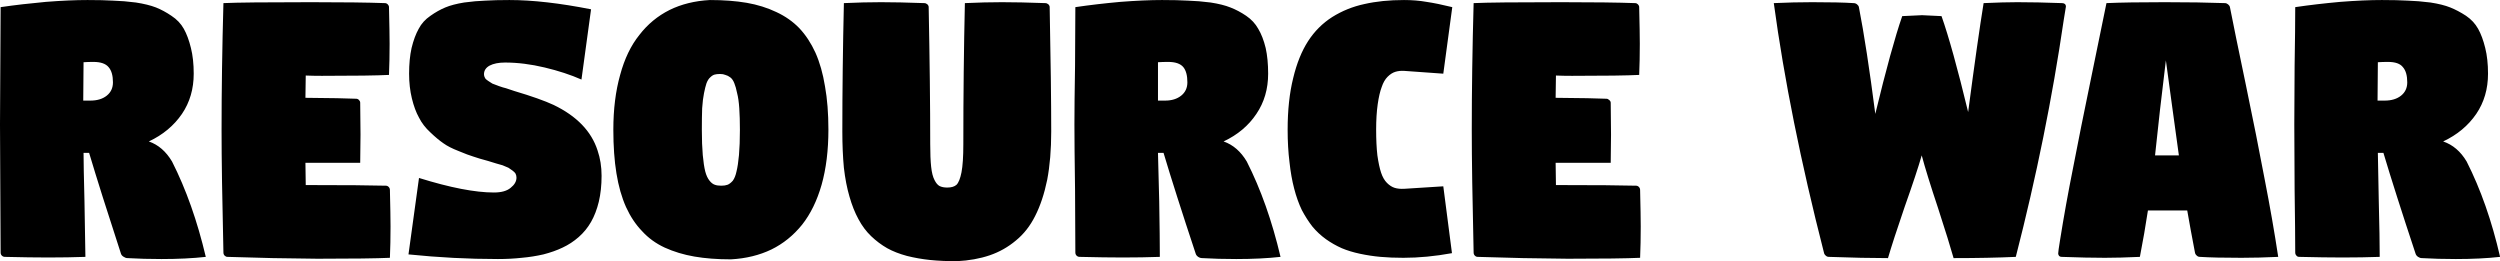 <svg data-v-423bf9ae="" xmlns="http://www.w3.org/2000/svg" viewBox="0 0 574.234 60" class="font"><!----><!----><!----><g data-v-423bf9ae="" id="68e1cd7b-5ce1-4465-b4da-3092063b9d2d" fill="black" transform="matrix(7.108,0,0,7.108,-4.692,-17.409)"><path d="M0.66 6.47L0.66 6.47L0.66 6.47Q0.66 5.79 0.67 4.58L0.67 4.58L0.67 4.58Q0.68 3.37 0.68 2.68L0.68 2.68L0.68 2.68Q1.37 2.58 2.14 2.51L2.14 2.51L2.14 2.51Q2.91 2.45 3.49 2.45L3.49 2.45L3.49 2.45Q3.99 2.45 4.32 2.47L4.32 2.47L4.32 2.47Q4.66 2.48 5.05 2.53L5.05 2.53L5.05 2.53Q5.44 2.59 5.70 2.69L5.70 2.69L5.70 2.69Q5.95 2.79 6.20 2.96L6.20 2.96L6.20 2.96Q6.46 3.13 6.60 3.38L6.60 3.38L6.60 3.38Q6.74 3.63 6.83 4.00L6.83 4.00L6.83 4.00Q6.92 4.36 6.92 4.83L6.92 4.83L6.92 4.83Q6.92 5.57 6.54 6.13L6.54 6.13L6.54 6.13Q6.15 6.70 5.47 7.02L5.47 7.02L5.47 7.02Q5.93 7.18 6.22 7.67L6.22 7.67L6.22 7.67Q6.90 9.01 7.31 10.75L7.31 10.75L7.31 10.75Q6.68 10.82 5.88 10.82L5.88 10.82L5.88 10.82Q5.30 10.82 4.78 10.79L4.78 10.79L4.78 10.79Q4.72 10.79 4.66 10.75L4.66 10.75L4.66 10.75Q4.59 10.71 4.57 10.65L4.57 10.65L4.57 10.65Q3.91 8.63 3.54 7.39L3.54 7.39L3.36 7.39L3.36 7.39Q3.36 7.77 3.39 8.96L3.39 8.96L3.39 8.96Q3.41 10.14 3.42 10.75L3.42 10.75L3.42 10.75Q2.86 10.77 2.22 10.77L2.22 10.77L2.22 10.77Q1.64 10.77 0.82 10.75L0.82 10.75L0.82 10.75Q0.76 10.75 0.72 10.71L0.72 10.71L0.72 10.71Q0.68 10.67 0.68 10.61L0.68 10.61L0.68 10.61Q0.68 9.98 0.67 8.57L0.67 8.57L0.67 8.57Q0.66 7.16 0.66 6.47ZM3.35 5.70L3.35 5.70L3.58 5.70L3.58 5.70Q3.91 5.70 4.11 5.54L4.11 5.54L4.11 5.54Q4.31 5.38 4.31 5.11L4.31 5.11L4.31 5.11Q4.31 4.78 4.17 4.62L4.17 4.62L4.17 4.62Q4.03 4.45 3.68 4.45L3.68 4.45L3.68 4.45Q3.51 4.45 3.36 4.46L3.36 4.46L3.36 4.46Q3.35 5.26 3.35 5.70ZM7.82 6.65L7.82 6.65L7.82 6.65Q7.82 4.73 7.88 2.55L7.88 2.55L7.88 2.55Q8.52 2.52 10.71 2.52L10.71 2.52L10.71 2.52Q12.26 2.52 13.10 2.55L13.10 2.55L13.10 2.55Q13.15 2.55 13.19 2.59L13.19 2.59L13.19 2.59Q13.23 2.63 13.23 2.68L13.23 2.68L13.23 2.68Q13.25 3.52 13.25 3.87L13.25 3.87L13.25 3.87Q13.25 4.40 13.23 4.87L13.23 4.87L13.23 4.87Q12.66 4.90 11.06 4.90L11.06 4.90L11.06 4.90Q10.77 4.90 10.54 4.89L10.54 4.89L10.54 4.89Q10.53 5.37 10.53 5.61L10.53 5.61L10.53 5.61Q11.75 5.62 12.17 5.64L12.17 5.64L12.17 5.64Q12.22 5.64 12.26 5.68L12.26 5.68L12.26 5.68Q12.30 5.72 12.30 5.77L12.30 5.77L12.30 5.77Q12.31 6.33 12.31 6.80L12.31 6.80L12.31 6.80Q12.31 7.22 12.30 7.71L12.30 7.71L10.53 7.71L10.53 7.71Q10.53 7.95 10.54 8.43L10.54 8.43L10.71 8.43L10.71 8.43Q12.38 8.43 13.13 8.45L13.13 8.45L13.13 8.45Q13.18 8.45 13.22 8.49L13.22 8.49L13.22 8.49Q13.26 8.53 13.26 8.59L13.26 8.59L13.26 8.59Q13.28 9.42 13.28 9.77L13.28 9.77L13.28 9.77Q13.28 10.31 13.26 10.78L13.26 10.78L13.26 10.78Q12.61 10.81 10.92 10.81L10.92 10.81L10.92 10.81Q10.58 10.81 9.48 10.79L9.48 10.79L9.48 10.79Q8.37 10.76 8.01 10.75L8.01 10.75L8.01 10.75Q7.96 10.75 7.92 10.71L7.92 10.71L7.92 10.71Q7.88 10.67 7.88 10.61L7.88 10.61L7.88 10.61Q7.82 8.04 7.82 6.65ZM13.86 10.67L13.86 10.67L14.20 8.20L14.20 8.20Q15.71 8.67 16.62 8.67L16.62 8.67L16.62 8.67Q16.98 8.67 17.16 8.52L17.16 8.52L17.16 8.52Q17.35 8.37 17.35 8.19L17.35 8.19L17.35 8.19Q17.35 8.12 17.32 8.06L17.32 8.06L17.32 8.06Q17.29 8.01 17.22 7.96L17.22 7.96L17.22 7.96Q17.15 7.91 17.09 7.87L17.09 7.87L17.09 7.87Q17.03 7.84 16.90 7.79L16.90 7.79L16.90 7.79Q16.77 7.75 16.69 7.73L16.69 7.73L16.69 7.73Q16.60 7.70 16.43 7.65L16.43 7.65L16.43 7.65Q16.13 7.57 15.96 7.51L15.96 7.51L15.96 7.51Q15.79 7.46 15.48 7.33L15.48 7.33L15.48 7.33Q15.17 7.21 14.99 7.08L14.99 7.08L14.99 7.08Q14.80 6.95 14.57 6.73L14.57 6.73L14.57 6.73Q14.33 6.51 14.20 6.25L14.20 6.25L14.20 6.25Q14.06 6.00 13.97 5.63L13.97 5.63L13.97 5.63Q13.88 5.26 13.88 4.83L13.88 4.83L13.88 4.83Q13.88 4.36 13.96 4.00L13.96 4.00L13.96 4.00Q14.05 3.63 14.19 3.38L14.19 3.38L14.19 3.38Q14.32 3.13 14.57 2.96L14.57 2.96L14.57 2.96Q14.81 2.79 15.05 2.69L15.05 2.69L15.05 2.69Q15.29 2.59 15.66 2.53L15.66 2.53L15.66 2.53Q16.03 2.48 16.34 2.47L16.34 2.47L16.34 2.47Q16.66 2.45 17.12 2.45L17.12 2.45L17.12 2.45Q18.24 2.45 19.76 2.75L19.76 2.75L19.45 5.02L19.45 5.02Q18.93 4.79 18.26 4.63L18.26 4.63L18.26 4.63Q17.59 4.47 16.98 4.47L16.98 4.47L16.98 4.47Q16.67 4.47 16.48 4.57L16.48 4.57L16.48 4.57Q16.30 4.67 16.30 4.85L16.30 4.85L16.30 4.85Q16.30 4.91 16.33 4.96L16.33 4.96L16.33 4.96Q16.35 5.01 16.43 5.06L16.43 5.06L16.43 5.06Q16.51 5.11 16.57 5.15L16.57 5.15L16.57 5.15Q16.64 5.18 16.78 5.23L16.78 5.23L16.78 5.23Q16.92 5.28 17.01 5.30L17.01 5.30L17.01 5.30Q17.10 5.33 17.28 5.39L17.28 5.39L17.28 5.39Q18.12 5.64 18.55 5.84L18.55 5.84L18.55 5.84Q19.67 6.38 19.97 7.31L19.97 7.31L19.97 7.31Q20.10 7.69 20.10 8.13L20.10 8.13L20.10 8.13Q20.10 8.59 20.01 8.97L20.01 8.97L20.01 8.97Q19.92 9.34 19.76 9.62L19.76 9.62L19.76 9.62Q19.60 9.90 19.36 10.11L19.36 10.11L19.36 10.11Q19.12 10.32 18.84 10.45L18.84 10.45L18.84 10.45Q18.57 10.58 18.22 10.67L18.22 10.67L18.22 10.67Q17.87 10.75 17.52 10.78L17.52 10.78L17.52 10.78Q17.16 10.82 16.75 10.82L16.75 10.82L16.75 10.82Q15.32 10.82 13.86 10.67ZM20.48 6.64L20.48 6.64L20.48 6.64Q20.48 5.65 20.70 4.87L20.70 4.87L20.70 4.87Q20.91 4.09 21.32 3.58L21.32 3.58L21.32 3.58Q21.72 3.06 22.30 2.77L22.30 2.77L22.30 2.77Q22.87 2.49 23.60 2.45L23.60 2.45L23.60 2.45Q24.26 2.45 24.79 2.54L24.79 2.54L24.79 2.54Q25.31 2.63 25.75 2.84L25.75 2.84L25.75 2.84Q26.18 3.04 26.49 3.36L26.49 3.36L26.49 3.36Q26.80 3.69 27.01 4.15L27.01 4.15L27.01 4.15Q27.22 4.62 27.32 5.24L27.32 5.24L27.32 5.24Q27.43 5.85 27.43 6.64L27.43 6.64L27.43 6.64Q27.43 7.64 27.21 8.42L27.21 8.42L27.21 8.42Q26.99 9.19 26.58 9.71L26.58 9.71L26.58 9.71Q26.16 10.23 25.59 10.51L25.59 10.51L25.59 10.51Q25.01 10.79 24.28 10.83L24.28 10.83L24.28 10.83Q23.62 10.83 23.10 10.74L23.10 10.74L23.10 10.74Q22.58 10.65 22.14 10.45L22.14 10.45L22.14 10.45Q21.71 10.25 21.41 9.92L21.41 9.92L21.41 9.92Q21.10 9.60 20.89 9.14L20.89 9.14L20.89 9.14Q20.68 8.67 20.58 8.05L20.58 8.05L20.58 8.05Q20.48 7.44 20.48 6.64ZM23.34 6.64L23.34 6.64L23.34 6.64Q23.34 7.12 23.37 7.46L23.37 7.46L23.37 7.46Q23.40 7.79 23.45 7.99L23.45 7.99L23.45 7.99Q23.50 8.18 23.59 8.29L23.59 8.29L23.59 8.29Q23.67 8.39 23.76 8.42L23.76 8.42L23.76 8.42Q23.84 8.45 23.97 8.45L23.97 8.45L23.97 8.45Q24.09 8.45 24.17 8.42L24.17 8.42L24.17 8.42Q24.25 8.39 24.34 8.29L24.34 8.29L24.34 8.29Q24.42 8.18 24.46 7.99L24.46 7.99L24.46 7.99Q24.51 7.79 24.54 7.46L24.54 7.46L24.54 7.46Q24.57 7.12 24.57 6.64L24.57 6.64L24.57 6.64Q24.57 6.25 24.55 5.95L24.55 5.95L24.55 5.95Q24.53 5.65 24.48 5.46L24.48 5.46L24.48 5.46Q24.44 5.26 24.39 5.14L24.39 5.14L24.39 5.14Q24.34 5.01 24.26 4.95L24.26 4.95L24.26 4.95Q24.18 4.89 24.10 4.87L24.10 4.87L24.10 4.87Q24.03 4.84 23.93 4.84L23.93 4.84L23.93 4.84Q23.82 4.84 23.75 4.86L23.75 4.86L23.75 4.86Q23.68 4.88 23.61 4.95L23.61 4.95L23.61 4.95Q23.54 5.01 23.49 5.14L23.49 5.14L23.49 5.14Q23.45 5.26 23.41 5.46L23.41 5.46L23.41 5.46Q23.37 5.65 23.35 5.95L23.35 5.95L23.35 5.95Q23.34 6.24 23.34 6.64ZM27.88 6.70L27.88 6.70L27.88 6.70Q27.88 4.73 27.93 2.55L27.93 2.55L27.93 2.55Q28.58 2.52 29.13 2.52L29.13 2.52L29.13 2.52Q29.69 2.52 30.53 2.55L30.53 2.55L30.53 2.55Q30.58 2.55 30.63 2.59L30.63 2.59L30.63 2.59Q30.67 2.63 30.67 2.68L30.67 2.68L30.67 2.68Q30.72 5.25 30.72 7.11L30.72 7.11L30.72 7.11Q30.72 7.56 30.75 7.84L30.75 7.84L30.75 7.84Q30.78 8.12 30.86 8.27L30.86 8.27L30.86 8.27Q30.93 8.41 31.02 8.46L31.02 8.46L31.02 8.46Q31.12 8.51 31.27 8.51L31.27 8.51L31.27 8.51Q31.47 8.51 31.57 8.42L31.57 8.42L31.57 8.42Q31.67 8.32 31.73 8.02L31.73 8.02L31.73 8.02Q31.79 7.71 31.79 7.11L31.79 7.11L31.79 7.11Q31.79 4.73 31.84 2.55L31.84 2.55L31.84 2.55Q32.49 2.52 33.04 2.52L33.04 2.52L33.04 2.52Q33.60 2.52 34.44 2.55L34.44 2.55L34.44 2.55Q34.49 2.55 34.54 2.59L34.54 2.59L34.54 2.59Q34.58 2.63 34.58 2.68L34.58 2.68L34.58 2.68Q34.63 5.25 34.63 6.70L34.63 6.70L34.63 6.70Q34.63 7.58 34.50 8.26L34.50 8.26L34.50 8.26Q34.36 8.94 34.11 9.43L34.11 9.43L34.11 9.43Q33.87 9.91 33.49 10.22L33.49 10.22L33.49 10.22Q33.11 10.54 32.64 10.70L32.64 10.70L32.64 10.70Q32.17 10.86 31.58 10.89L31.58 10.89L31.58 10.89Q31.10 10.89 30.71 10.85L30.71 10.85L30.71 10.85Q30.33 10.81 29.97 10.72L29.97 10.72L29.97 10.72Q29.60 10.62 29.33 10.47L29.33 10.47L29.33 10.47Q29.05 10.31 28.81 10.08L28.81 10.08L28.81 10.08Q28.57 9.85 28.40 9.53L28.40 9.53L28.40 9.53Q28.23 9.22 28.11 8.80L28.11 8.80L28.11 8.80Q27.99 8.39 27.93 7.87L27.93 7.87L27.93 7.87Q27.88 7.34 27.88 6.70ZM35.38 6.47L35.38 6.47L35.38 6.47Q35.38 5.79 35.40 4.58L35.40 4.58L35.40 4.58Q35.41 3.37 35.41 2.68L35.41 2.68L35.41 2.68Q36.09 2.58 36.86 2.51L36.86 2.51L36.86 2.51Q37.64 2.45 38.21 2.45L38.21 2.45L38.21 2.45Q38.71 2.45 39.05 2.47L39.05 2.47L39.05 2.47Q39.39 2.48 39.78 2.53L39.78 2.53L39.78 2.53Q40.17 2.59 40.42 2.69L40.42 2.69L40.42 2.69Q40.68 2.79 40.93 2.96L40.93 2.96L40.93 2.96Q41.18 3.13 41.32 3.38L41.32 3.38L41.32 3.38Q41.47 3.63 41.56 4.00L41.56 4.00L41.56 4.00Q41.64 4.36 41.64 4.83L41.64 4.83L41.64 4.83Q41.64 5.57 41.26 6.13L41.26 6.13L41.26 6.13Q40.88 6.70 40.20 7.02L40.20 7.02L40.20 7.02Q40.66 7.18 40.95 7.67L40.95 7.67L40.95 7.67Q41.63 9.01 42.04 10.75L42.04 10.75L42.04 10.75Q41.41 10.82 40.61 10.82L40.61 10.82L40.61 10.82Q40.02 10.82 39.51 10.79L39.51 10.79L39.51 10.79Q39.44 10.79 39.38 10.75L39.38 10.75L39.38 10.75Q39.32 10.71 39.30 10.65L39.30 10.65L39.30 10.65Q38.63 8.63 38.26 7.39L38.26 7.39L38.08 7.39L38.08 7.39Q38.09 7.77 38.12 8.96L38.12 8.96L38.12 8.96Q38.14 10.14 38.14 10.75L38.14 10.75L38.14 10.75Q37.58 10.77 36.94 10.77L36.94 10.77L36.94 10.77Q36.37 10.77 35.55 10.75L35.55 10.75L35.55 10.75Q35.49 10.75 35.45 10.71L35.45 10.71L35.45 10.71Q35.41 10.67 35.41 10.61L35.41 10.61L35.41 10.61Q35.41 9.98 35.40 8.57L35.40 8.57L35.40 8.57Q35.38 7.16 35.38 6.47ZM38.08 5.70L38.08 5.70L38.31 5.70L38.31 5.70Q38.63 5.70 38.83 5.54L38.83 5.54L38.83 5.54Q39.03 5.38 39.03 5.11L39.03 5.11L39.03 5.11Q39.03 4.78 38.90 4.62L38.90 4.62L38.90 4.62Q38.76 4.45 38.41 4.45L38.41 4.45L38.41 4.45Q38.23 4.45 38.08 4.46L38.08 4.46L38.08 4.46Q38.08 5.26 38.08 5.70ZM42.27 6.64L42.27 6.64L42.27 6.64Q42.27 5.69 42.45 4.97L42.45 4.97L42.45 4.97Q42.62 4.26 42.93 3.78L42.93 3.78L42.93 3.78Q43.24 3.30 43.71 3.00L43.71 3.00L43.71 3.00Q44.19 2.70 44.75 2.58L44.75 2.58L44.75 2.58Q45.32 2.45 46.03 2.45L46.03 2.45L46.03 2.45Q46.42 2.45 46.76 2.51L46.76 2.51L46.76 2.51Q47.10 2.56 47.59 2.68L47.59 2.68L47.30 4.83L46.04 4.74L46.04 4.74Q45.88 4.73 45.75 4.77L45.75 4.77L45.75 4.77Q45.62 4.81 45.50 4.93L45.50 4.93L45.50 4.93Q45.38 5.05 45.31 5.26L45.31 5.26L45.31 5.26Q45.23 5.47 45.18 5.82L45.18 5.82L45.18 5.82Q45.13 6.17 45.13 6.64L45.13 6.64L45.13 6.64Q45.13 7.12 45.17 7.47L45.17 7.47L45.17 7.47Q45.22 7.82 45.29 8.03L45.29 8.03L45.29 8.03Q45.36 8.24 45.48 8.36L45.48 8.36L45.48 8.36Q45.60 8.48 45.73 8.52L45.73 8.52L45.73 8.52Q45.86 8.56 46.04 8.55L46.04 8.55L47.30 8.47L47.58 10.63L47.58 10.63Q46.76 10.78 46.01 10.78L46.01 10.78L46.01 10.78Q45.61 10.78 45.27 10.75L45.27 10.75L45.27 10.75Q44.94 10.72 44.61 10.65L44.61 10.65L44.61 10.65Q44.28 10.58 44.02 10.47L44.02 10.47L44.02 10.47Q43.75 10.35 43.51 10.18L43.51 10.18L43.51 10.18Q43.26 10.00 43.07 9.77L43.07 9.77L43.07 9.77Q42.89 9.54 42.73 9.24L42.73 9.24L42.73 9.24Q42.58 8.93 42.48 8.54L42.48 8.54L42.48 8.54Q42.38 8.16 42.33 7.69L42.33 7.69L42.33 7.69Q42.27 7.21 42.27 6.64ZM48.22 6.65L48.22 6.65L48.22 6.65Q48.22 4.73 48.28 2.55L48.28 2.55L48.28 2.55Q48.92 2.52 51.11 2.52L51.11 2.52L51.11 2.52Q52.66 2.52 53.50 2.55L53.50 2.55L53.50 2.55Q53.55 2.55 53.59 2.59L53.59 2.59L53.59 2.59Q53.63 2.63 53.63 2.68L53.63 2.68L53.63 2.68Q53.65 3.52 53.65 3.87L53.65 3.87L53.65 3.87Q53.65 4.40 53.63 4.87L53.63 4.87L53.63 4.87Q53.06 4.90 51.46 4.90L51.46 4.90L51.46 4.90Q51.17 4.90 50.94 4.89L50.94 4.89L50.94 4.89Q50.93 5.37 50.93 5.61L50.93 5.61L50.93 5.61Q52.15 5.62 52.57 5.64L52.57 5.64L52.57 5.64Q52.62 5.64 52.66 5.68L52.66 5.68L52.66 5.68Q52.71 5.72 52.71 5.77L52.71 5.77L52.71 5.77Q52.72 6.33 52.72 6.80L52.72 6.80L52.72 6.80Q52.72 7.22 52.71 7.71L52.71 7.71L50.93 7.71L50.93 7.71Q50.93 7.95 50.94 8.43L50.94 8.43L51.11 8.43L51.11 8.43Q52.78 8.43 53.53 8.45L53.53 8.45L53.53 8.45Q53.58 8.45 53.62 8.49L53.62 8.49L53.62 8.49Q53.66 8.53 53.66 8.59L53.66 8.59L53.66 8.59Q53.68 9.42 53.68 9.77L53.68 9.77L53.68 9.77Q53.68 10.31 53.66 10.78L53.66 10.78L53.66 10.78Q53.01 10.81 51.32 10.81L51.32 10.81L51.32 10.81Q50.98 10.81 49.88 10.79L49.88 10.79L49.88 10.79Q48.77 10.76 48.41 10.75L48.41 10.75L48.41 10.75Q48.36 10.75 48.32 10.71L48.32 10.71L48.32 10.71Q48.28 10.67 48.28 10.61L48.28 10.61L48.28 10.61Q48.22 8.04 48.22 6.65ZM57.98 2.55L57.98 2.55L57.98 2.55Q58.63 2.52 59.22 2.52L59.22 2.52L59.22 2.52Q60.09 2.52 60.56 2.55L60.56 2.55L60.56 2.55Q60.62 2.55 60.67 2.59L60.67 2.59L60.67 2.59Q60.72 2.63 60.73 2.68L60.73 2.68L60.73 2.68Q60.98 3.96 61.26 6.13L61.26 6.13L61.26 6.13Q61.78 3.98 62.13 2.97L62.13 2.97L62.77 2.94L63.40 2.97L63.40 2.97Q63.75 3.96 64.26 6.07L64.26 6.07L64.26 6.07Q64.57 3.72 64.76 2.55L64.76 2.55L64.76 2.55Q65.42 2.52 65.85 2.52L65.85 2.52L65.85 2.52Q66.47 2.52 67.30 2.55L67.30 2.55L67.30 2.55Q67.35 2.55 67.39 2.58L67.39 2.58L67.39 2.58Q67.42 2.61 67.42 2.66L67.42 2.66L67.42 2.66Q67.42 2.67 67.35 3.09L67.35 3.09L67.35 3.09Q66.80 6.86 65.80 10.75L65.80 10.75L65.80 10.75Q64.92 10.79 63.79 10.79L63.79 10.79L63.79 10.79Q63.65 10.29 63.29 9.18L63.29 9.18L63.29 9.18Q62.92 8.07 62.76 7.47L62.76 7.47L62.76 7.47Q62.60 8.03 62.21 9.13L62.21 9.13L62.21 9.13Q61.83 10.24 61.67 10.79L61.67 10.79L61.67 10.79Q60.88 10.79 59.76 10.75L59.76 10.75L59.76 10.75Q59.70 10.75 59.66 10.71L59.66 10.71L59.66 10.71Q59.61 10.67 59.60 10.61L59.60 10.61L59.60 10.61Q58.48 6.24 57.98 2.55ZM67.17 10.64L67.17 10.64L67.17 10.64Q67.17 10.58 67.23 10.21L67.23 10.21L67.23 10.21Q67.41 9.08 67.65 7.88L67.65 7.88L67.65 7.88Q67.88 6.68 68.25 4.89L68.25 4.89L68.25 4.89Q68.62 3.10 68.73 2.55L68.73 2.55L68.73 2.55Q69.41 2.52 70.61 2.52L70.61 2.52L70.61 2.52Q71.72 2.52 72.56 2.55L72.56 2.55L72.56 2.55Q72.61 2.55 72.66 2.59L72.66 2.59L72.66 2.59Q72.71 2.63 72.72 2.68L72.72 2.68L72.72 2.68Q72.87 3.45 73.23 5.17L73.23 5.17L73.23 5.17Q73.59 6.90 73.84 8.23L73.84 8.23L73.84 8.23Q74.10 9.56 74.28 10.75L74.28 10.75L74.28 10.75Q73.63 10.78 73.09 10.78L73.09 10.78L73.09 10.78Q72.22 10.78 71.75 10.75L71.75 10.75L71.75 10.75Q71.69 10.75 71.65 10.71L71.65 10.71L71.65 10.71Q71.60 10.67 71.59 10.61L71.59 10.61L71.59 10.61Q71.44 9.83 71.34 9.25L71.34 9.25L70.07 9.25L70.07 9.25Q69.96 9.98 69.81 10.75L69.81 10.75L69.81 10.75Q69.15 10.78 68.68 10.78L68.68 10.78L68.68 10.78Q68.11 10.78 67.28 10.75L67.28 10.75L67.28 10.75Q67.23 10.75 67.20 10.72L67.20 10.72L67.20 10.72Q67.17 10.68 67.17 10.64ZM70.30 7.47L70.30 7.47L71.07 7.47L71.07 7.47Q70.99 6.91 70.85 5.87L70.85 5.87L70.85 5.87Q70.71 4.83 70.65 4.40L70.65 4.40L70.65 4.40Q70.58 4.96 70.46 6.00L70.46 6.00L70.46 6.00Q70.35 7.04 70.30 7.47ZM74.80 6.47L74.80 6.47L74.80 6.47Q74.80 5.79 74.81 4.58L74.81 4.58L74.81 4.58Q74.83 3.37 74.83 2.68L74.83 2.68L74.83 2.68Q75.51 2.58 76.28 2.51L76.28 2.51L76.28 2.51Q77.05 2.45 77.63 2.45L77.63 2.45L77.63 2.45Q78.13 2.45 78.47 2.47L78.47 2.47L78.47 2.47Q78.80 2.48 79.20 2.53L79.20 2.53L79.20 2.53Q79.59 2.59 79.84 2.69L79.84 2.69L79.84 2.69Q80.09 2.79 80.35 2.96L80.35 2.96L80.35 2.96Q80.60 3.13 80.74 3.38L80.74 3.38L80.74 3.38Q80.88 3.63 80.97 4.00L80.97 4.00L80.97 4.00Q81.06 4.36 81.06 4.83L81.06 4.83L81.06 4.83Q81.06 5.57 80.68 6.13L80.68 6.13L80.68 6.13Q80.29 6.70 79.61 7.02L79.61 7.02L79.61 7.02Q80.08 7.18 80.37 7.67L80.37 7.67L80.37 7.67Q81.05 9.01 81.45 10.75L81.45 10.75L81.45 10.75Q80.82 10.82 80.02 10.82L80.02 10.82L80.02 10.82Q79.44 10.82 78.92 10.79L78.92 10.79L78.92 10.79Q78.86 10.79 78.80 10.75L78.80 10.75L78.80 10.75Q78.74 10.71 78.72 10.65L78.72 10.65L78.72 10.65Q78.05 8.63 77.68 7.39L77.68 7.39L77.50 7.39L77.50 7.39Q77.51 7.77 77.53 8.96L77.53 8.96L77.53 8.96Q77.56 10.14 77.56 10.75L77.56 10.75L77.56 10.75Q77 10.77 76.36 10.77L76.36 10.77L76.36 10.77Q75.78 10.77 74.96 10.75L74.96 10.75L74.96 10.75Q74.90 10.75 74.87 10.71L74.87 10.71L74.87 10.71Q74.83 10.67 74.83 10.61L74.83 10.61L74.83 10.61Q74.83 9.98 74.81 8.57L74.81 8.57L74.81 8.57Q74.80 7.16 74.80 6.47ZM77.49 5.70L77.49 5.70L77.72 5.70L77.72 5.70Q78.05 5.70 78.25 5.54L78.25 5.54L78.25 5.54Q78.45 5.38 78.45 5.11L78.45 5.11L78.45 5.11Q78.45 4.78 78.31 4.62L78.31 4.62L78.31 4.62Q78.18 4.45 77.83 4.45L77.83 4.45L77.83 4.45Q77.65 4.45 77.50 4.46L77.50 4.46L77.50 4.46Q77.49 5.26 77.49 5.70Z"></path></g><!----><!----></svg>